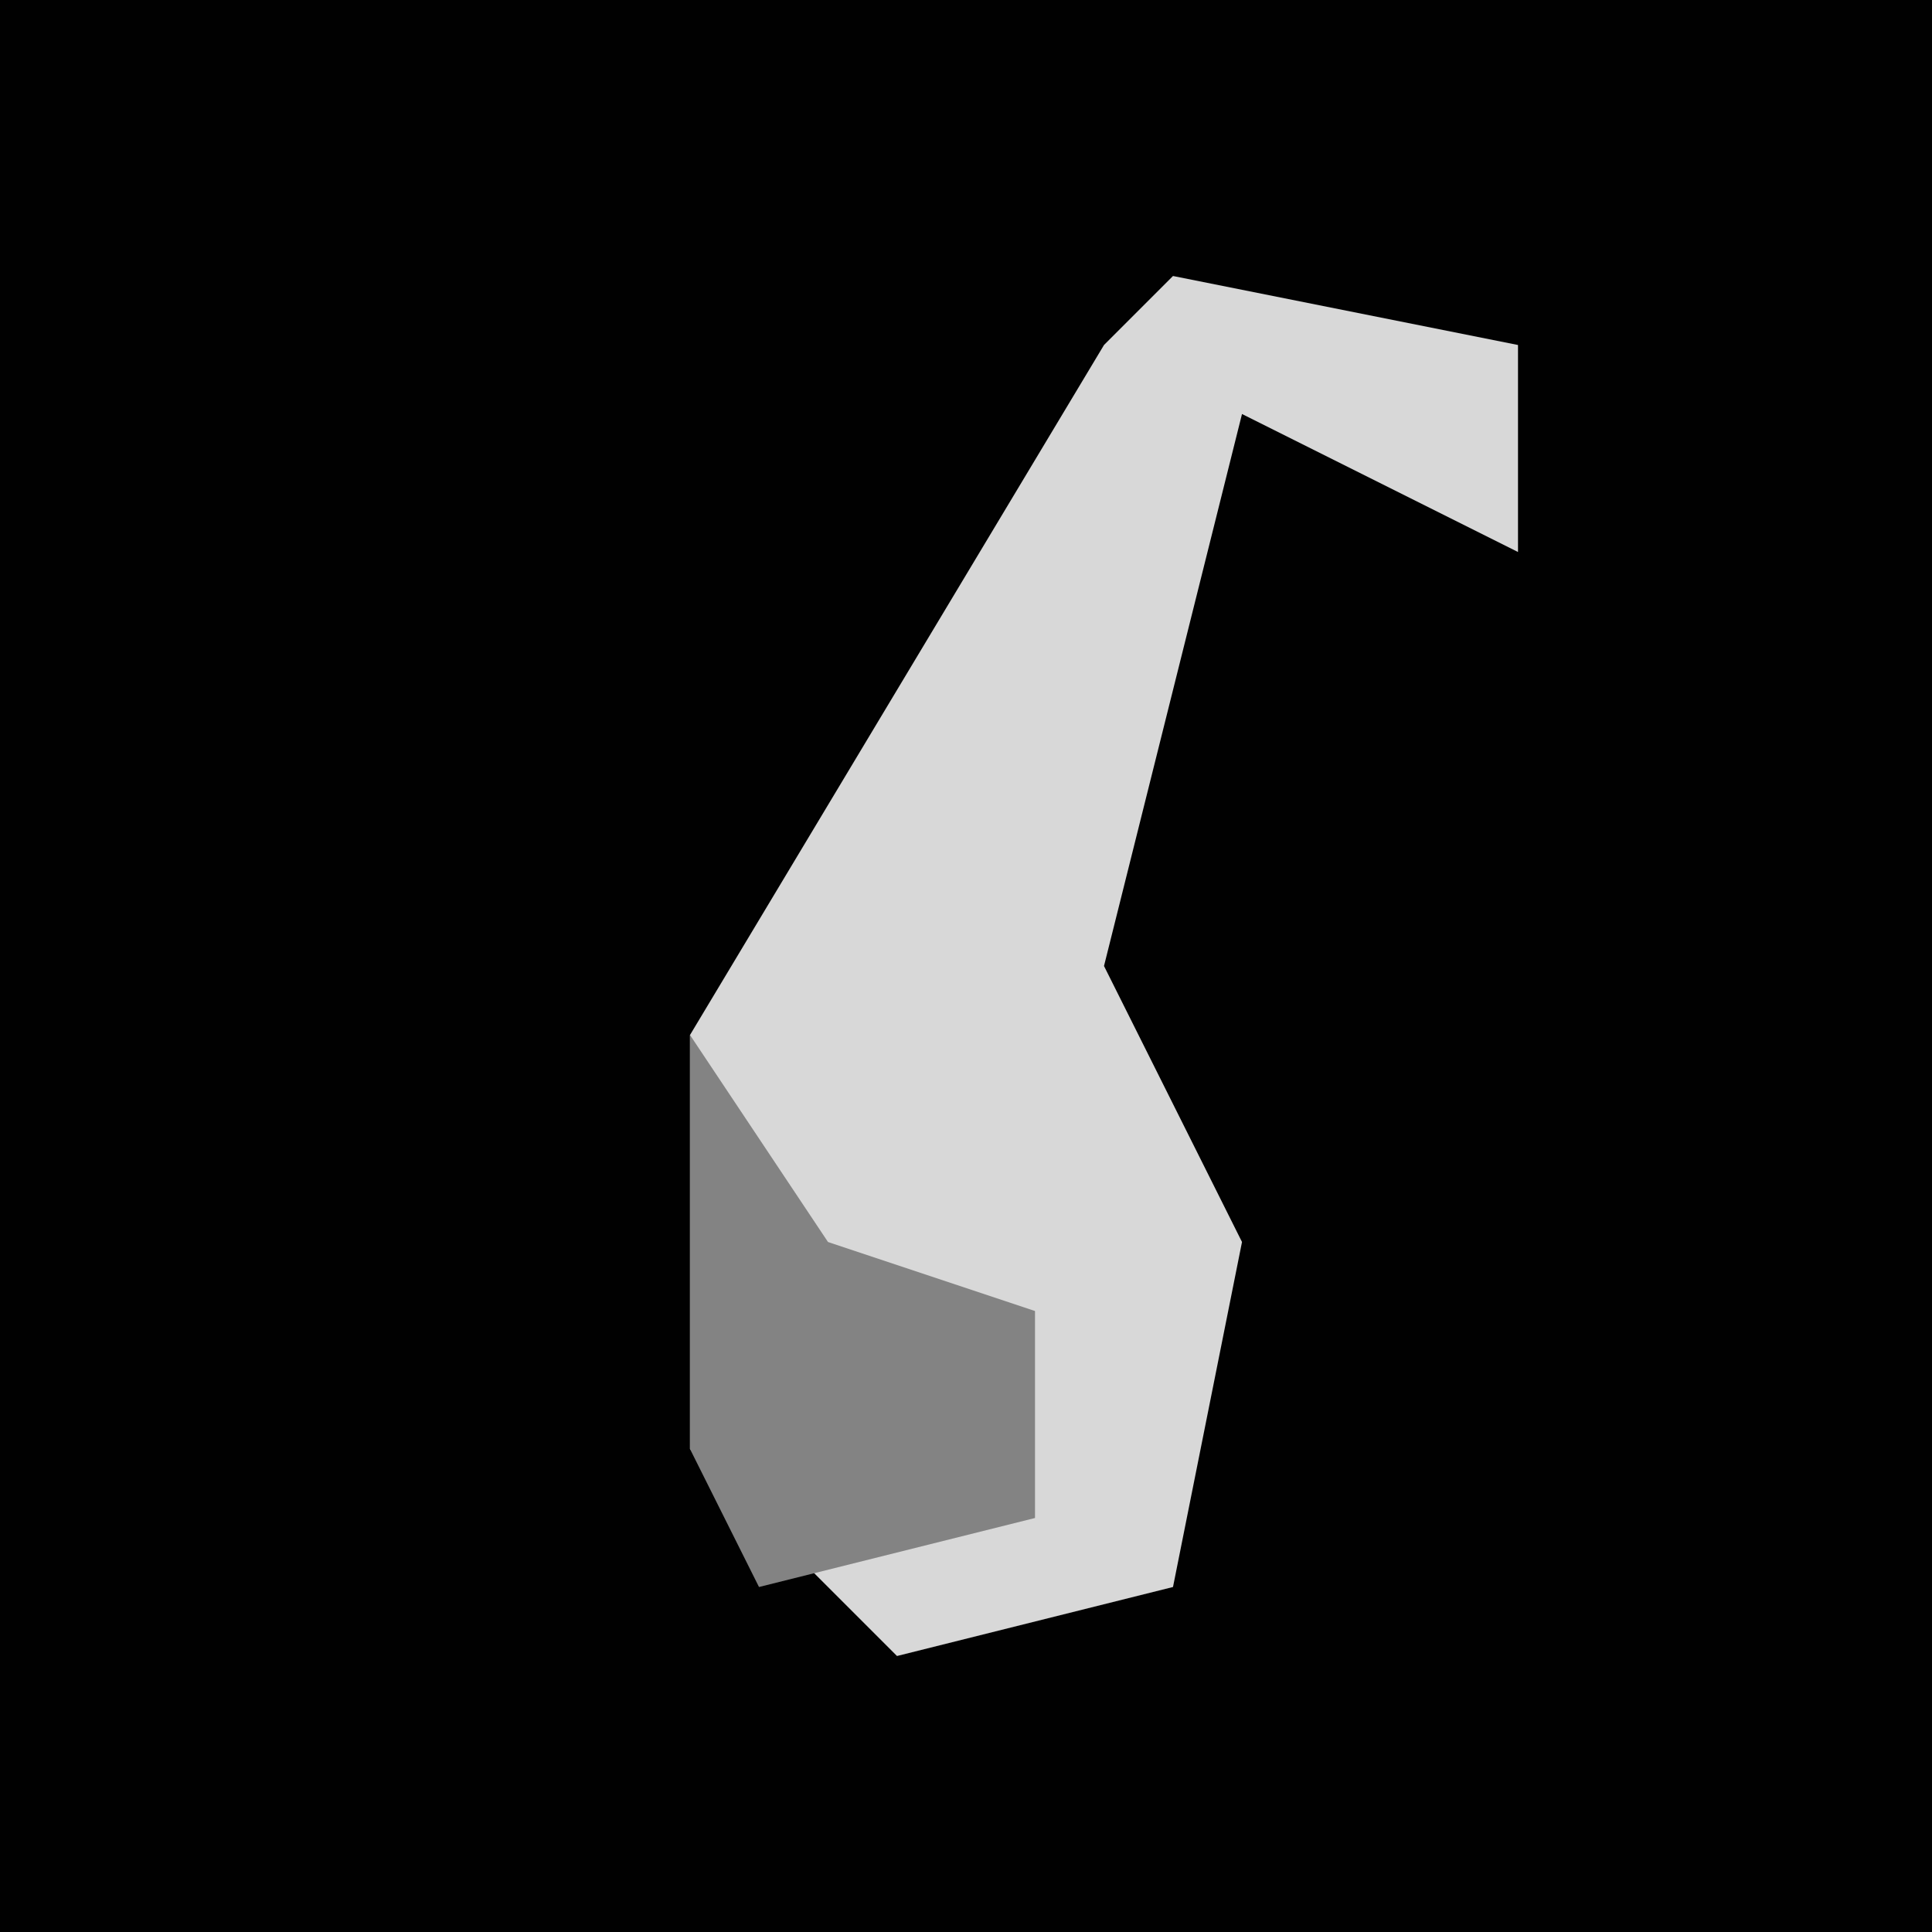 <?xml version="1.0" encoding="UTF-8"?>
<svg version="1.1" xmlns="http://www.w3.org/2000/svg" width="28" height="28">
<path d="M0,0 L28,0 L28,28 L0,28 Z " fill="#010101" transform="translate(0,0)"/>
<path d="M0,0 L5,1 L5,4 L1,2 L-1,10 L1,14 L0,19 L-4,20 L-7,17 L-7,11 L-1,1 Z " fill="#D8D8D8" transform="translate(17,4)"/>
<path d="M0,0 L2,3 L5,4 L5,7 L1,8 L0,6 Z " fill="#838383" transform="translate(10,15)"/>
</svg>
